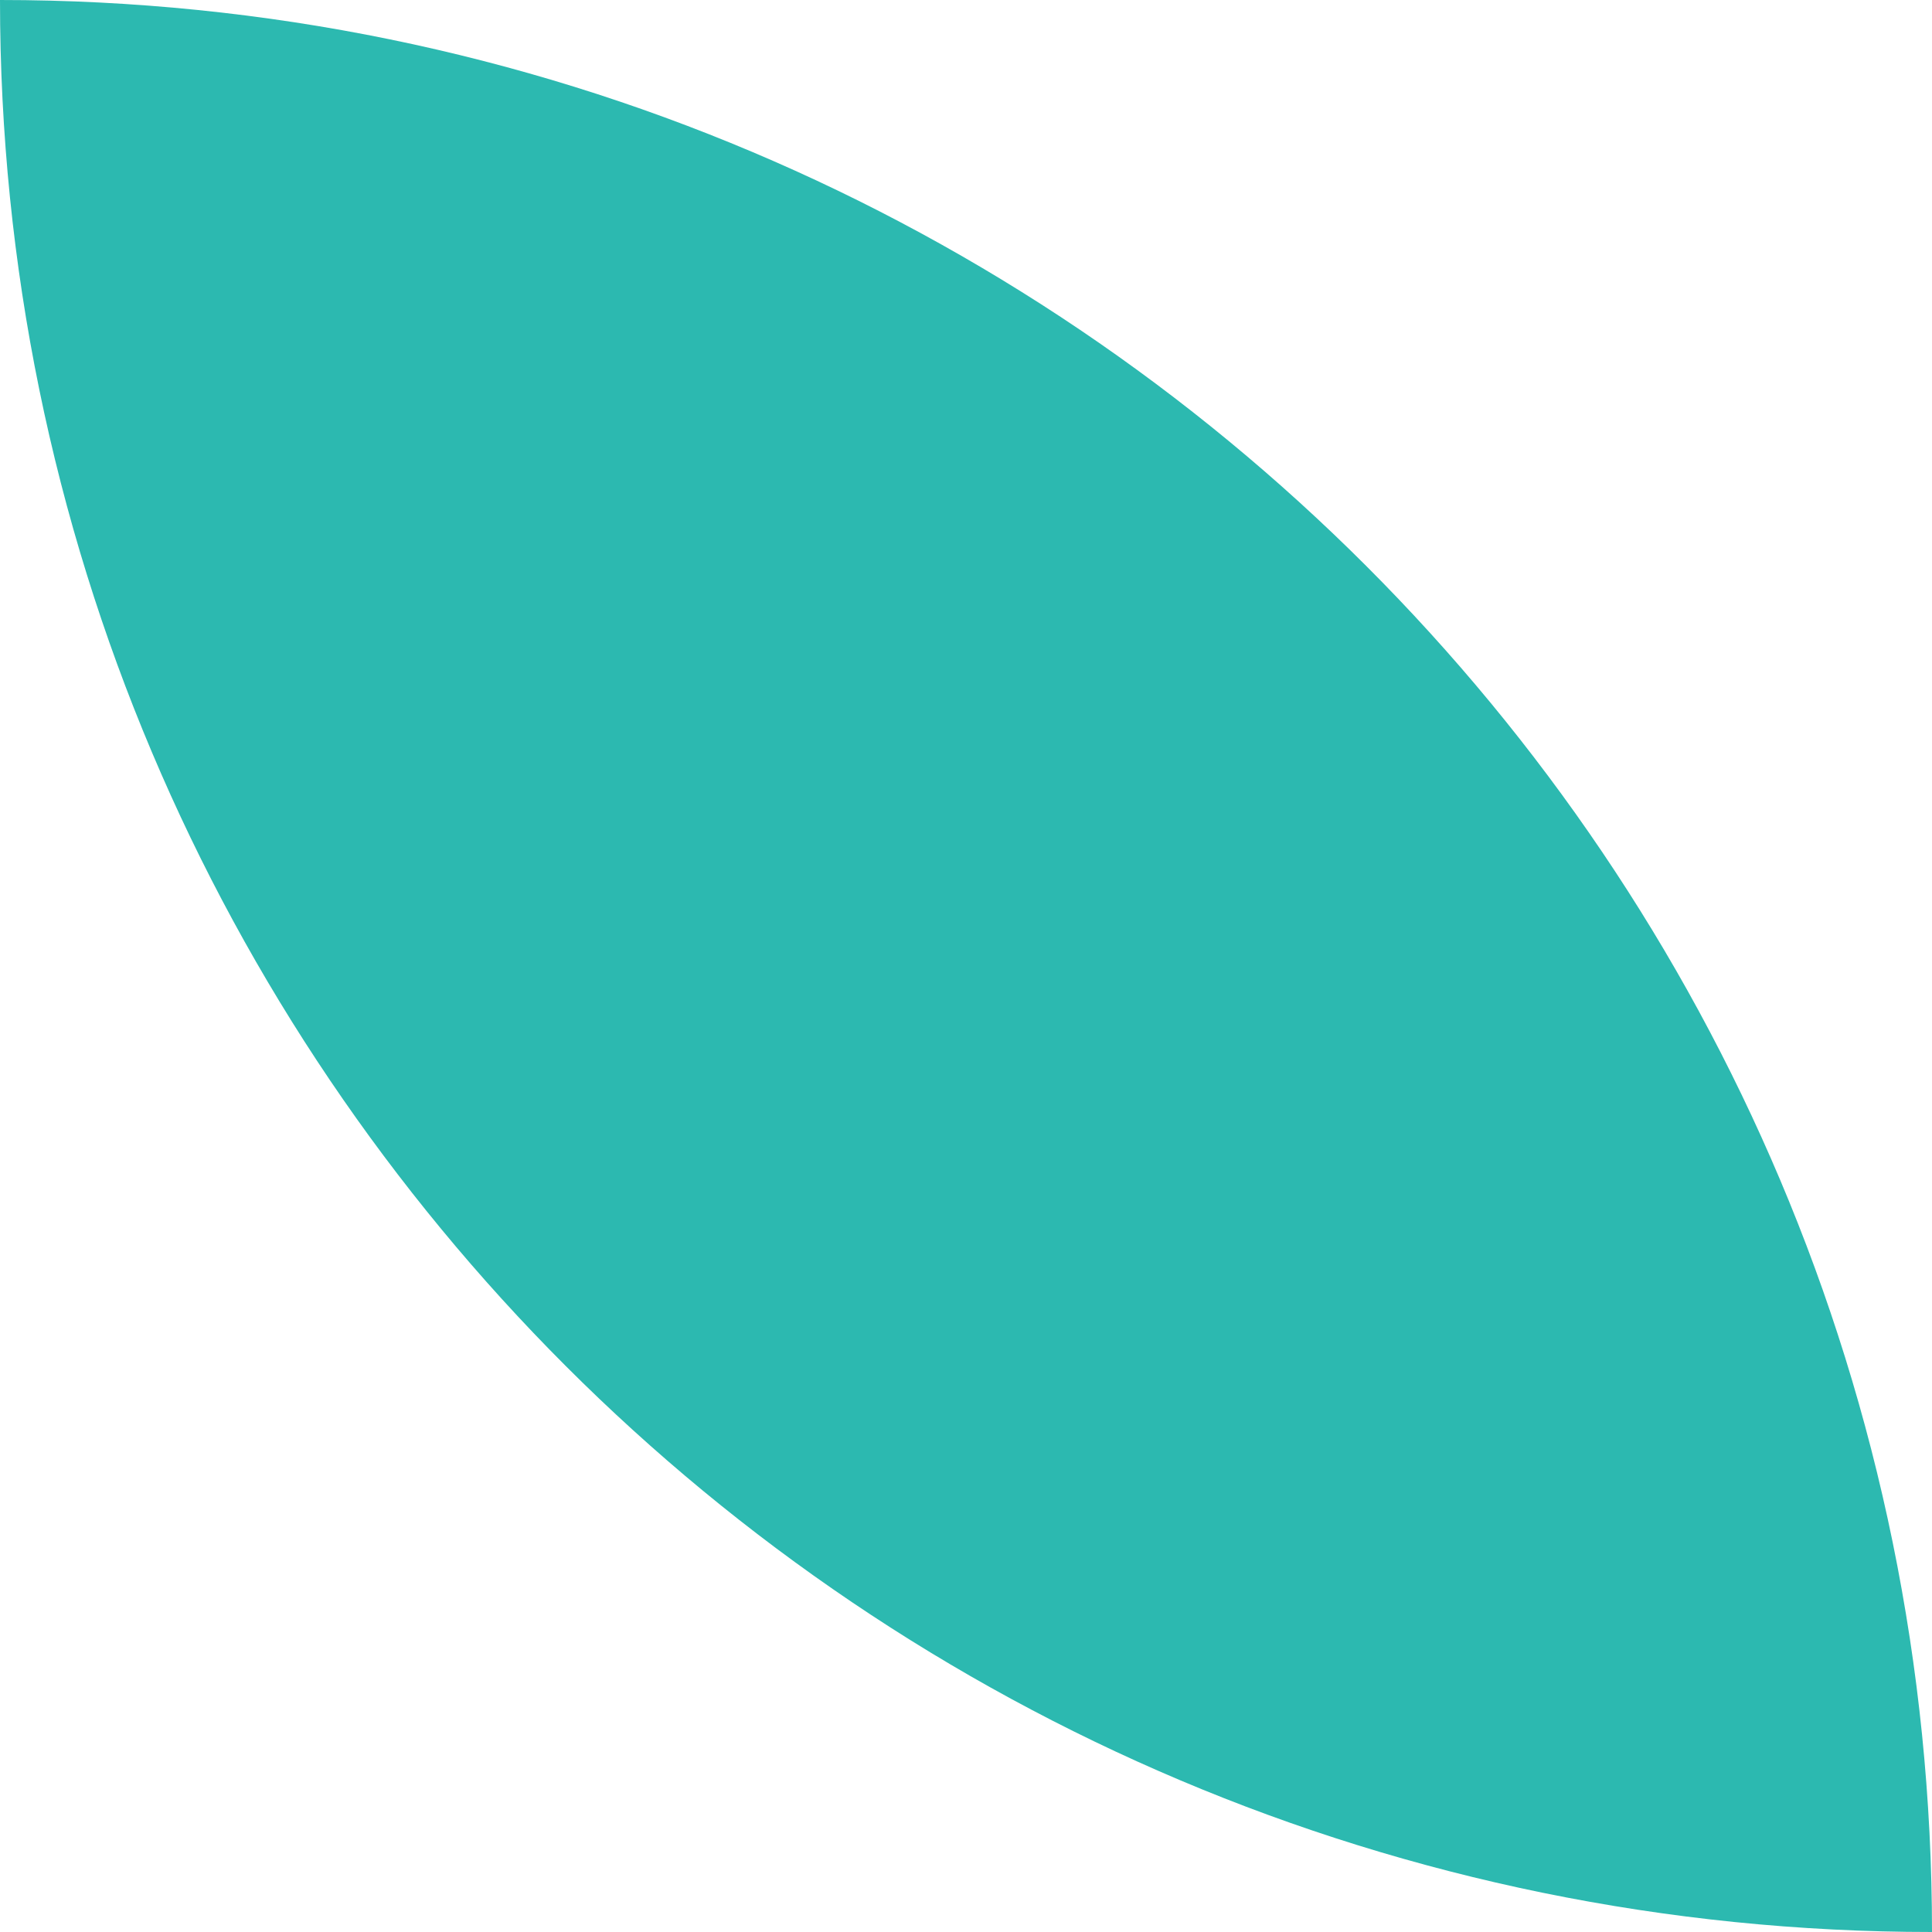 <svg width="31" height="31" viewBox="0 0 31 31" fill="none" xmlns="http://www.w3.org/2000/svg">
<path fill-rule="evenodd" clip-rule="evenodd" d="M0 0C17.121 0 31 13.879 31 31C13.879 31 0 17.121 0 0Z" fill="#2CB9B0"/>
</svg>

